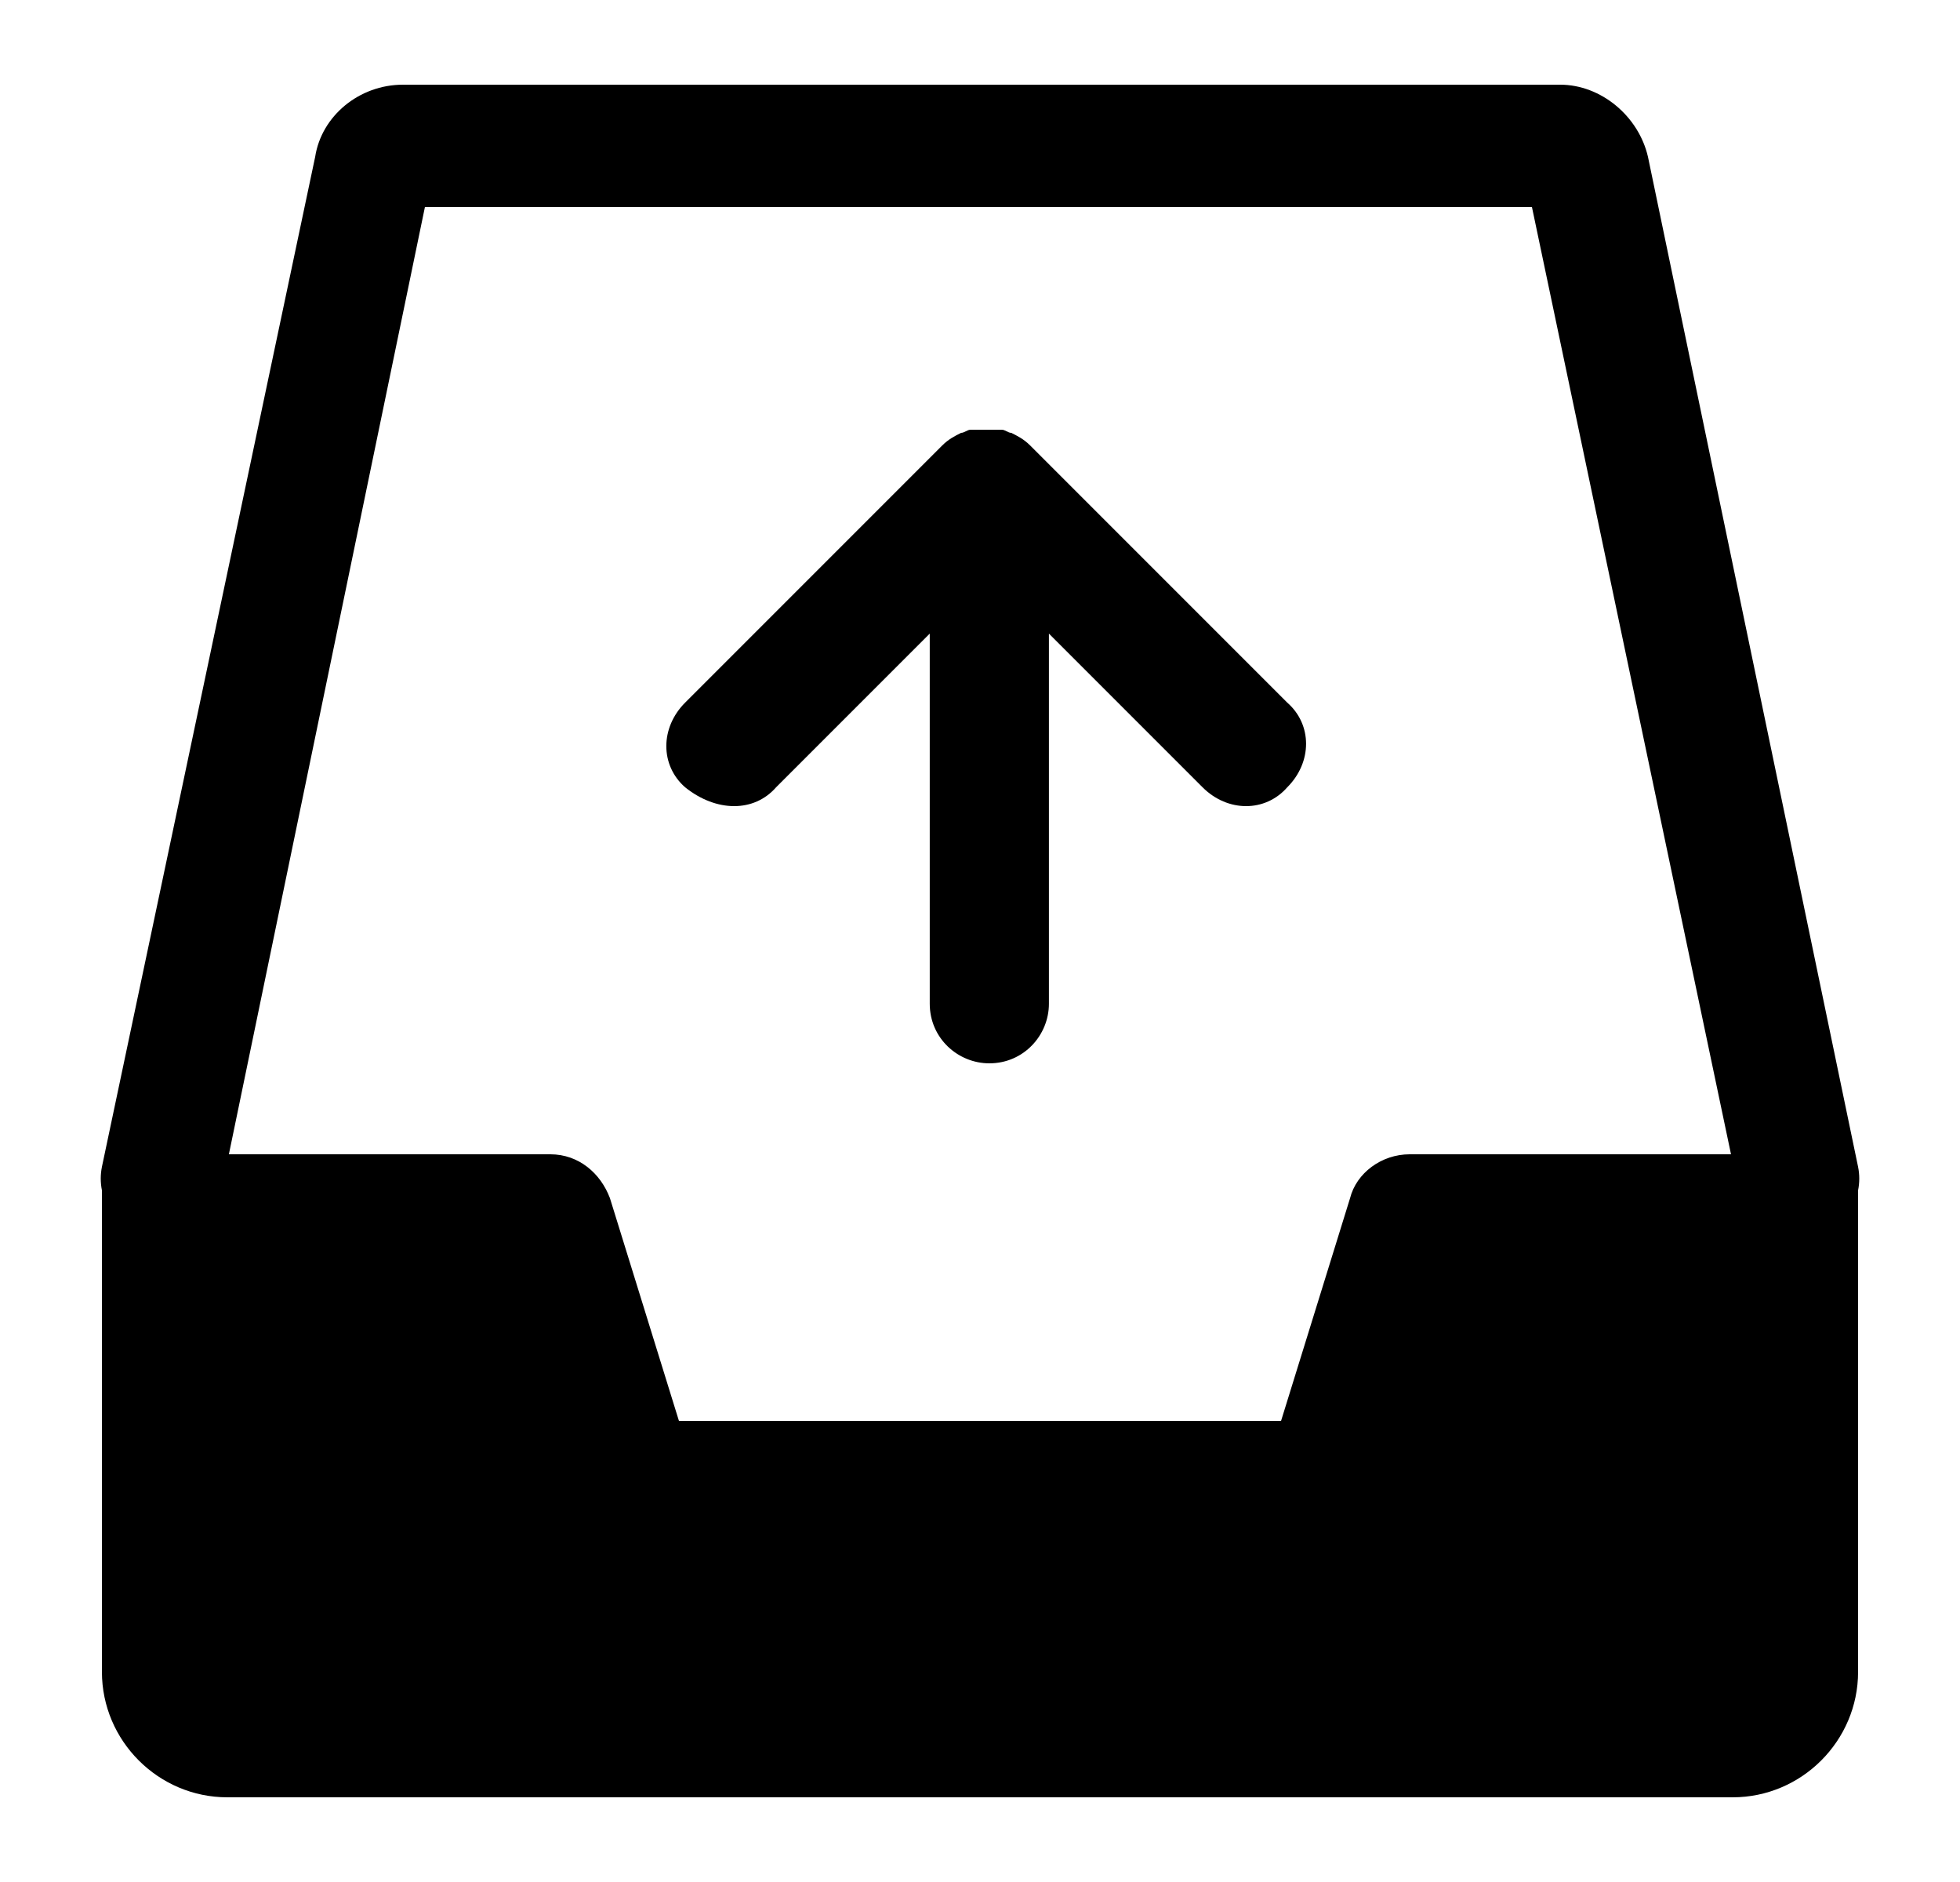 <svg width="25" height="24" viewBox="0 0 25 24" xmlns="http://www.w3.org/2000/svg">
<path d="M23.3 14.72H17.98C17.62 14.72 17.3 14.96 17.22 15.28L16.34 18.12H8.66L7.78 15.28C7.66 14.96 7.38 14.72 7.02 14.72H1.7C1.46 14.72 1.3 14.88 1.3 15.12V21.32C1.3 22.2 2.02 22.92 2.9 22.92H22.1C22.98 22.92 23.7 22.2 23.7 21.32V15.12C23.7 14.92 23.54 14.72 23.3 14.72Z"/>
<path d="M23.7 14.88L21.02 2C20.9 1.48 20.42 1.08 19.9 1.08H5.14C4.58 1.08 4.1 1.48 4.02 2L1.3 14.88C1.26 15.08 1.3 15.28 1.42 15.48C1.54 15.64 1.7 15.76 1.9 15.8H2.06C2.22 15.8 2.34 15.76 2.5 15.68C2.66 15.56 2.78 15.4 2.82 15.2L5.42 2.64H19.54L22.18 15.2C22.26 15.6 22.7 15.88 23.1 15.8C23.3 15.76 23.46 15.64 23.58 15.48C23.7 15.28 23.74 15.08 23.7 14.88Z"/>
<path d="M9.899 10.04L11.859 8.08L11.859 12.8C11.859 13.24 12.219 13.56 12.619 13.56C13.059 13.56 13.379 13.2 13.379 12.8L13.379 8.08L15.339 10.04C15.659 10.36 16.139 10.36 16.419 10.04C16.739 9.72 16.739 9.24 16.419 8.96L13.139 5.68C13.059 5.6 12.979 5.56 12.899 5.52C12.859 5.52 12.819 5.48 12.779 5.48L12.379 5.48C12.339 5.48 12.299 5.52 12.259 5.52C12.179 5.56 12.099 5.6 12.019 5.68L8.739 8.96C8.419 9.28 8.419 9.76 8.739 10.04C9.139 10.36 9.619 10.36 9.899 10.04Z"/>
</svg>
